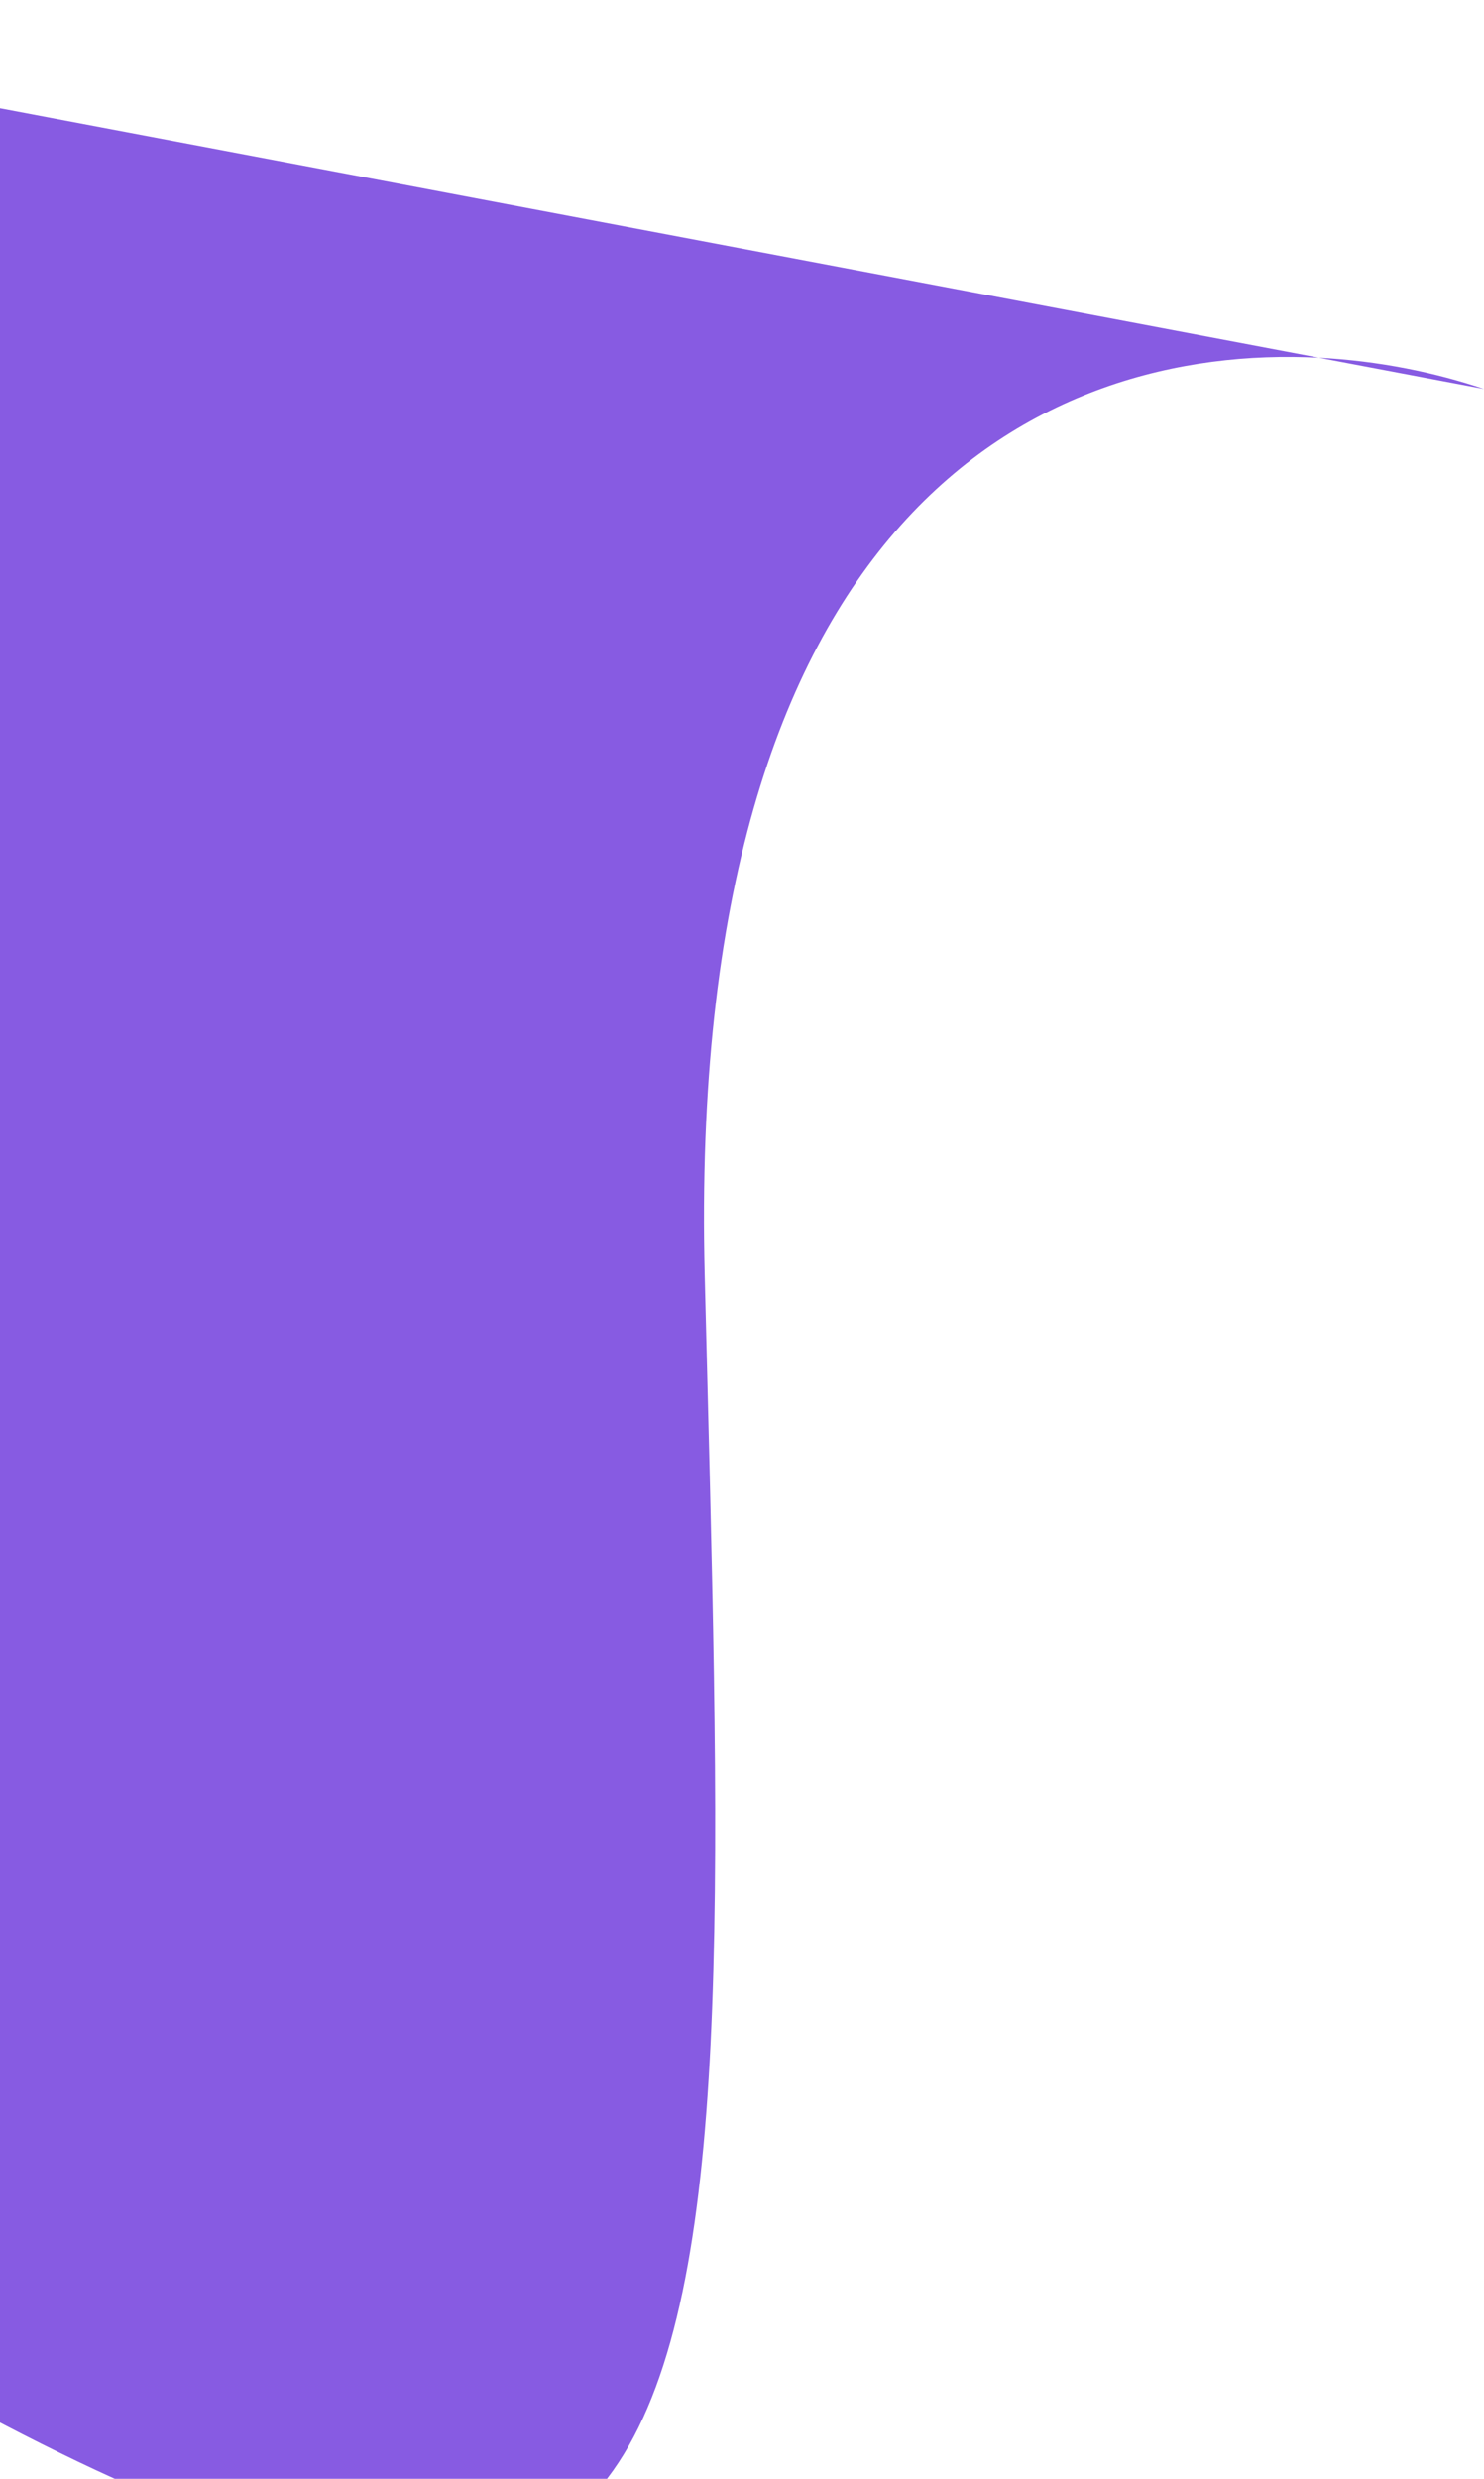 <svg width="278" height="464" viewBox="0 0 278 464" fill="none" xmlns="http://www.w3.org/2000/svg">
<path d="M-107.252 0L247.067 66.967C258.372 67.547 268.975 69.759 278 72.814L247.067 66.967C195.154 64.303 128.458 96.05 132.01 238.667C137.417 455.76 144.176 540.709 -34.257 434.185C-212.69 327.661 -257.298 404.52 -246.484 238.667C-235.67 72.814 -239.725 78.207 -173.488 39.104C-120.499 7.821 -107.252 8.09 -107.252 12.136V0Z" fill="#875BE2"/>
</svg>
